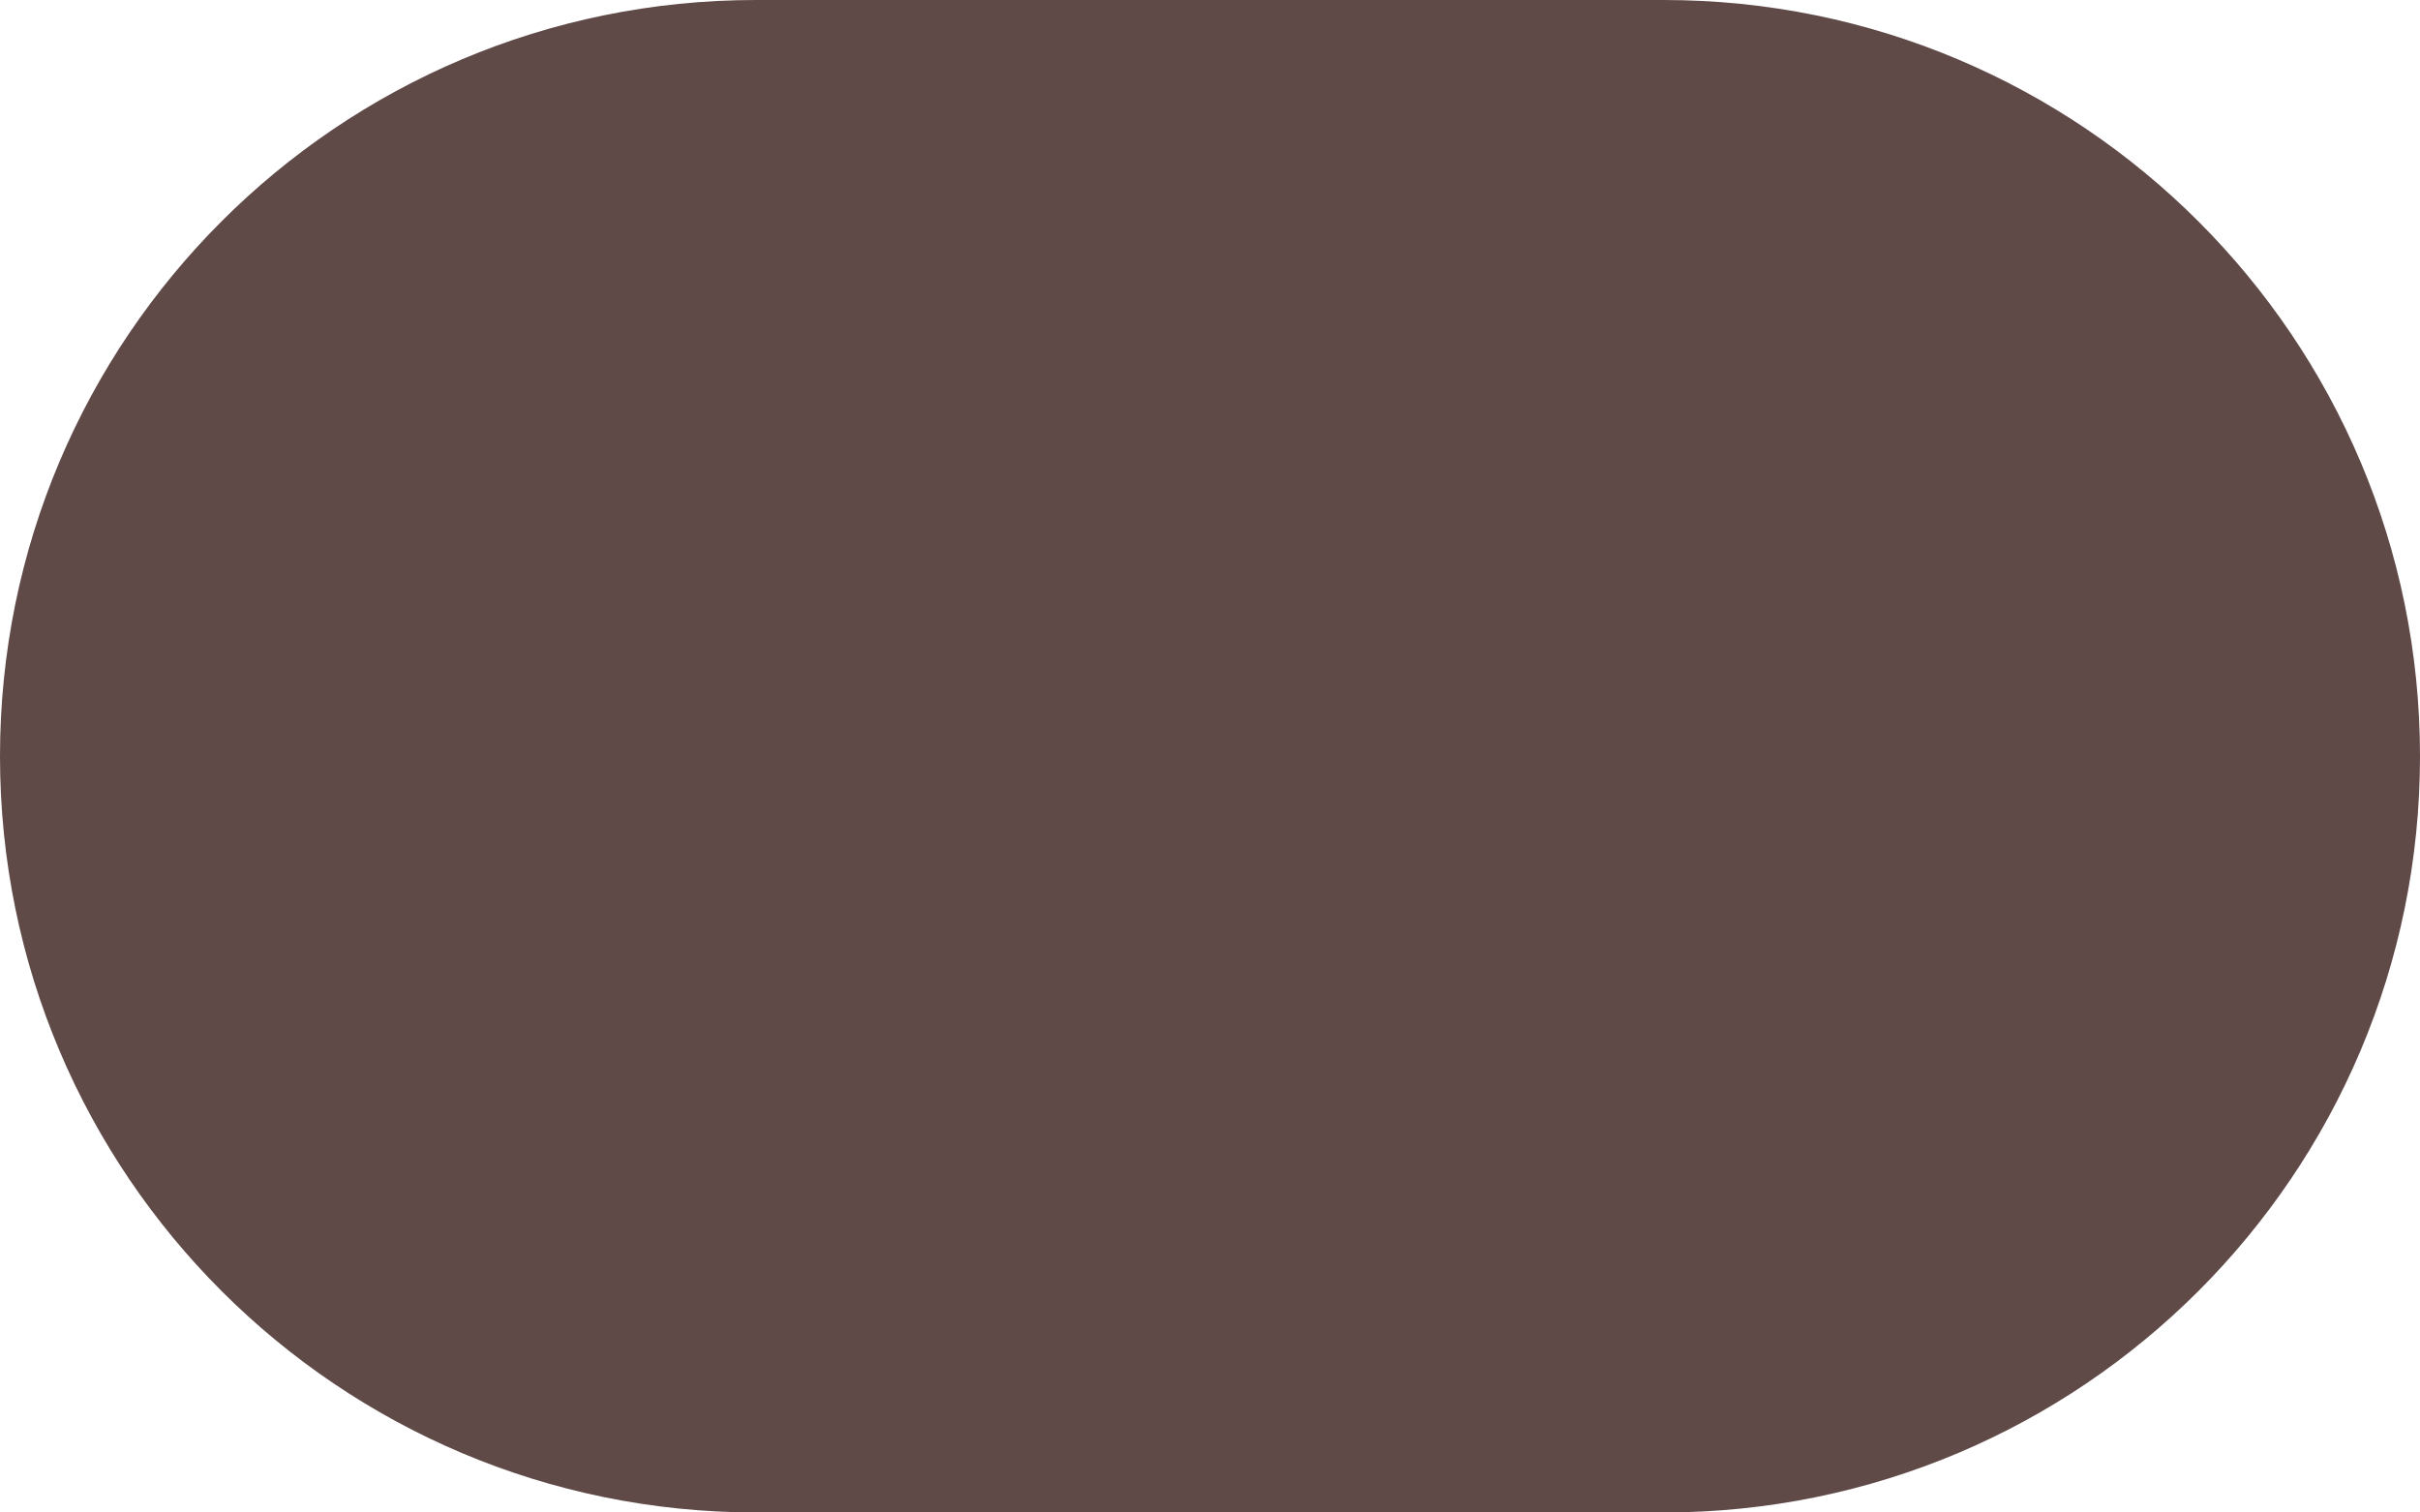 <?xml version="1.0" encoding="utf-8"?>
<!-- Generator: Adobe Illustrator 19.1.0, SVG Export Plug-In . SVG Version: 6.00 Build 0)  -->
<svg version="1.2" baseProfile="tiny" id="Layer_1" xmlns="http://www.w3.org/2000/svg" xmlns:xlink="http://www.w3.org/1999/xlink"
	 x="0px" y="0px" width="18.269px" height="11.418px" viewBox="0 0 18.269 11.418" xml:space="preserve">
	 <path fill-rule="evenodd"
        d="M0,5.709c0,3.153 2.556,5.709 5.709,5.709h6.851c3.153,0 5.709,-2.556 5.709,-5.709l0,0c0,-3.153 -2.556,-5.709 -5.709,-5.709h-6.851C2.556,-0.001 0,2.555 0,5.709L0,5.709z"
        fill="#5F4A48"/>
</svg>
